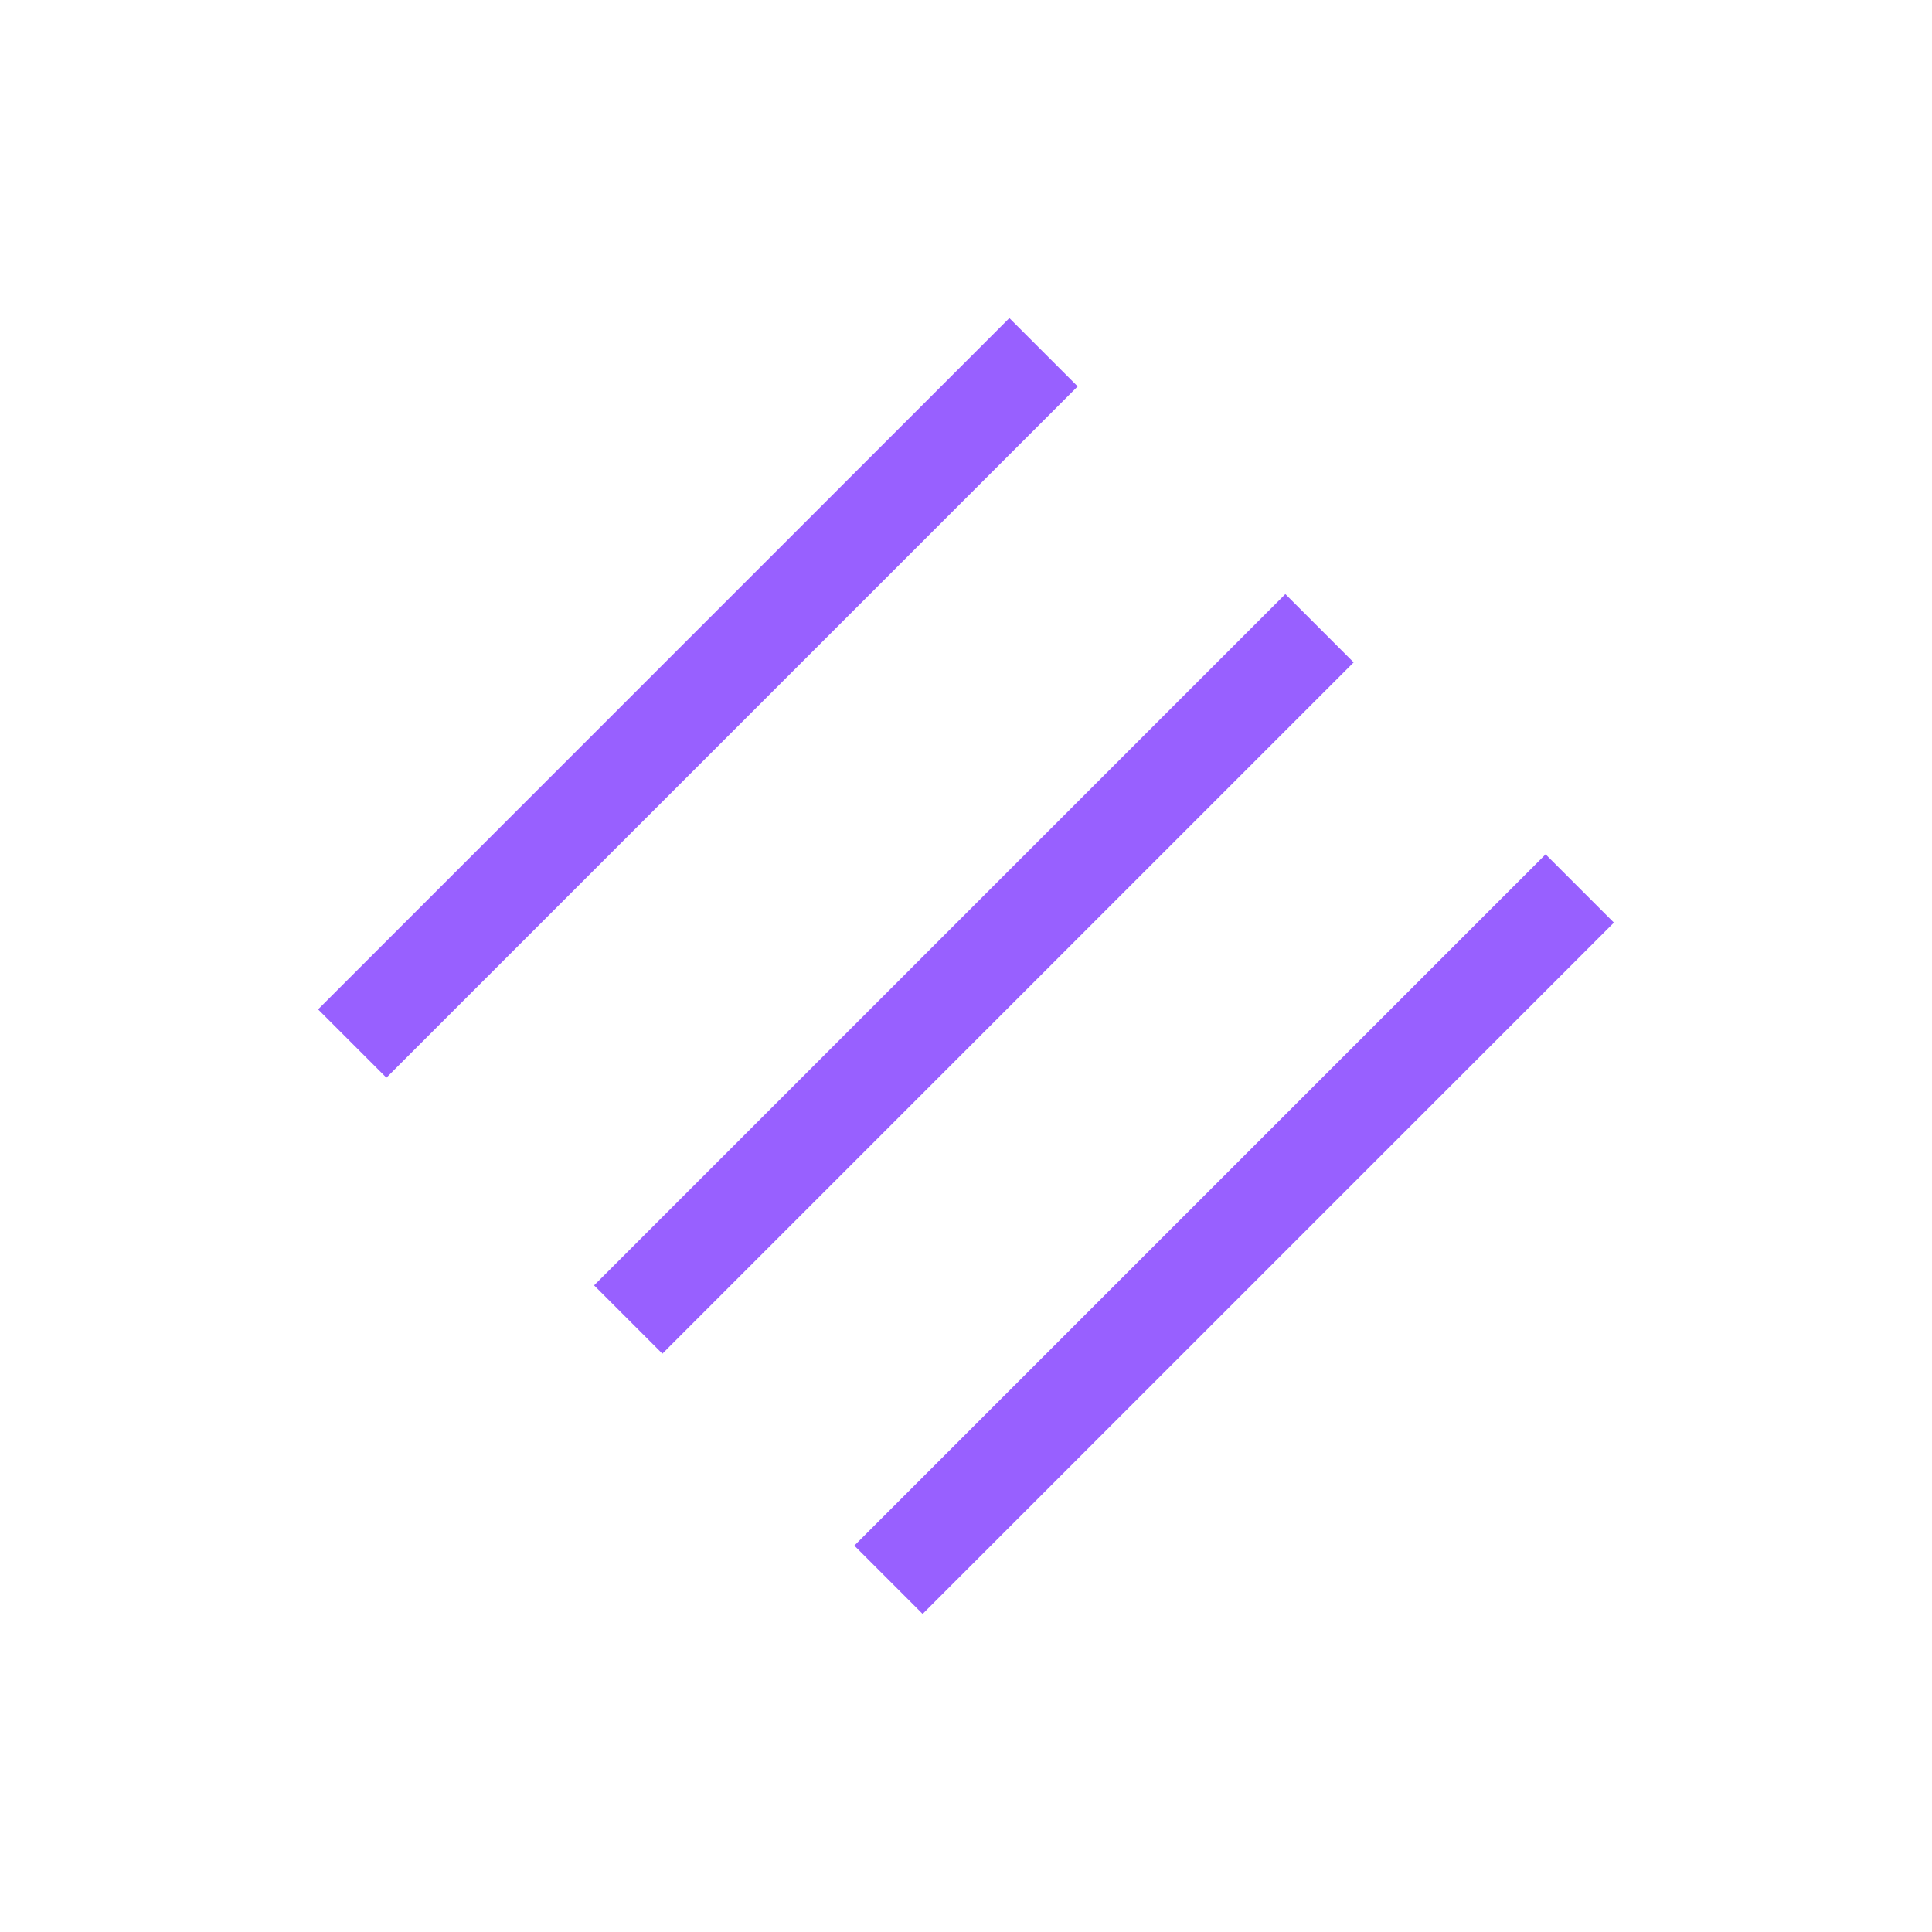 <?xml version="1.0" standalone="no"?><!-- Generator: Gravit.io --><svg xmlns="http://www.w3.org/2000/svg" xmlns:xlink="http://www.w3.org/1999/xlink" style="isolation:isolate" viewBox="0 0 20 20" width="20" height="20"><defs><clipPath id="_clipPath_YQGKJ0iZF9Px7wuewqlaxfgWy2guYt3E"><rect width="20" height="20"/></clipPath></defs><g clip-path="url(#_clipPath_YQGKJ0iZF9Px7wuewqlaxfgWy2guYt3E)"><rect width="20" height="20" style="fill:rgb(47,47,47)" fill-opacity="0"/><line x1="4" y1="10.449" x2="10.449" y2="4" vector-effect="non-scaling-stroke" stroke-width="1" stroke="rgb(152,96,255)" stroke-linejoin="miter" stroke-linecap="square" stroke-miterlimit="3"/><line x1="6.857" y1="13.306" x2="13.306" y2="6.857" vector-effect="non-scaling-stroke" stroke-width="1" stroke="rgb(152,96,255)" stroke-linejoin="miter" stroke-linecap="square" stroke-miterlimit="3"/><line x1="9.551" y1="16" x2="16" y2="9.551" vector-effect="non-scaling-stroke" stroke-width="1" stroke="rgb(152,96,255)" stroke-linejoin="miter" stroke-linecap="square" stroke-miterlimit="3"/></g></svg>